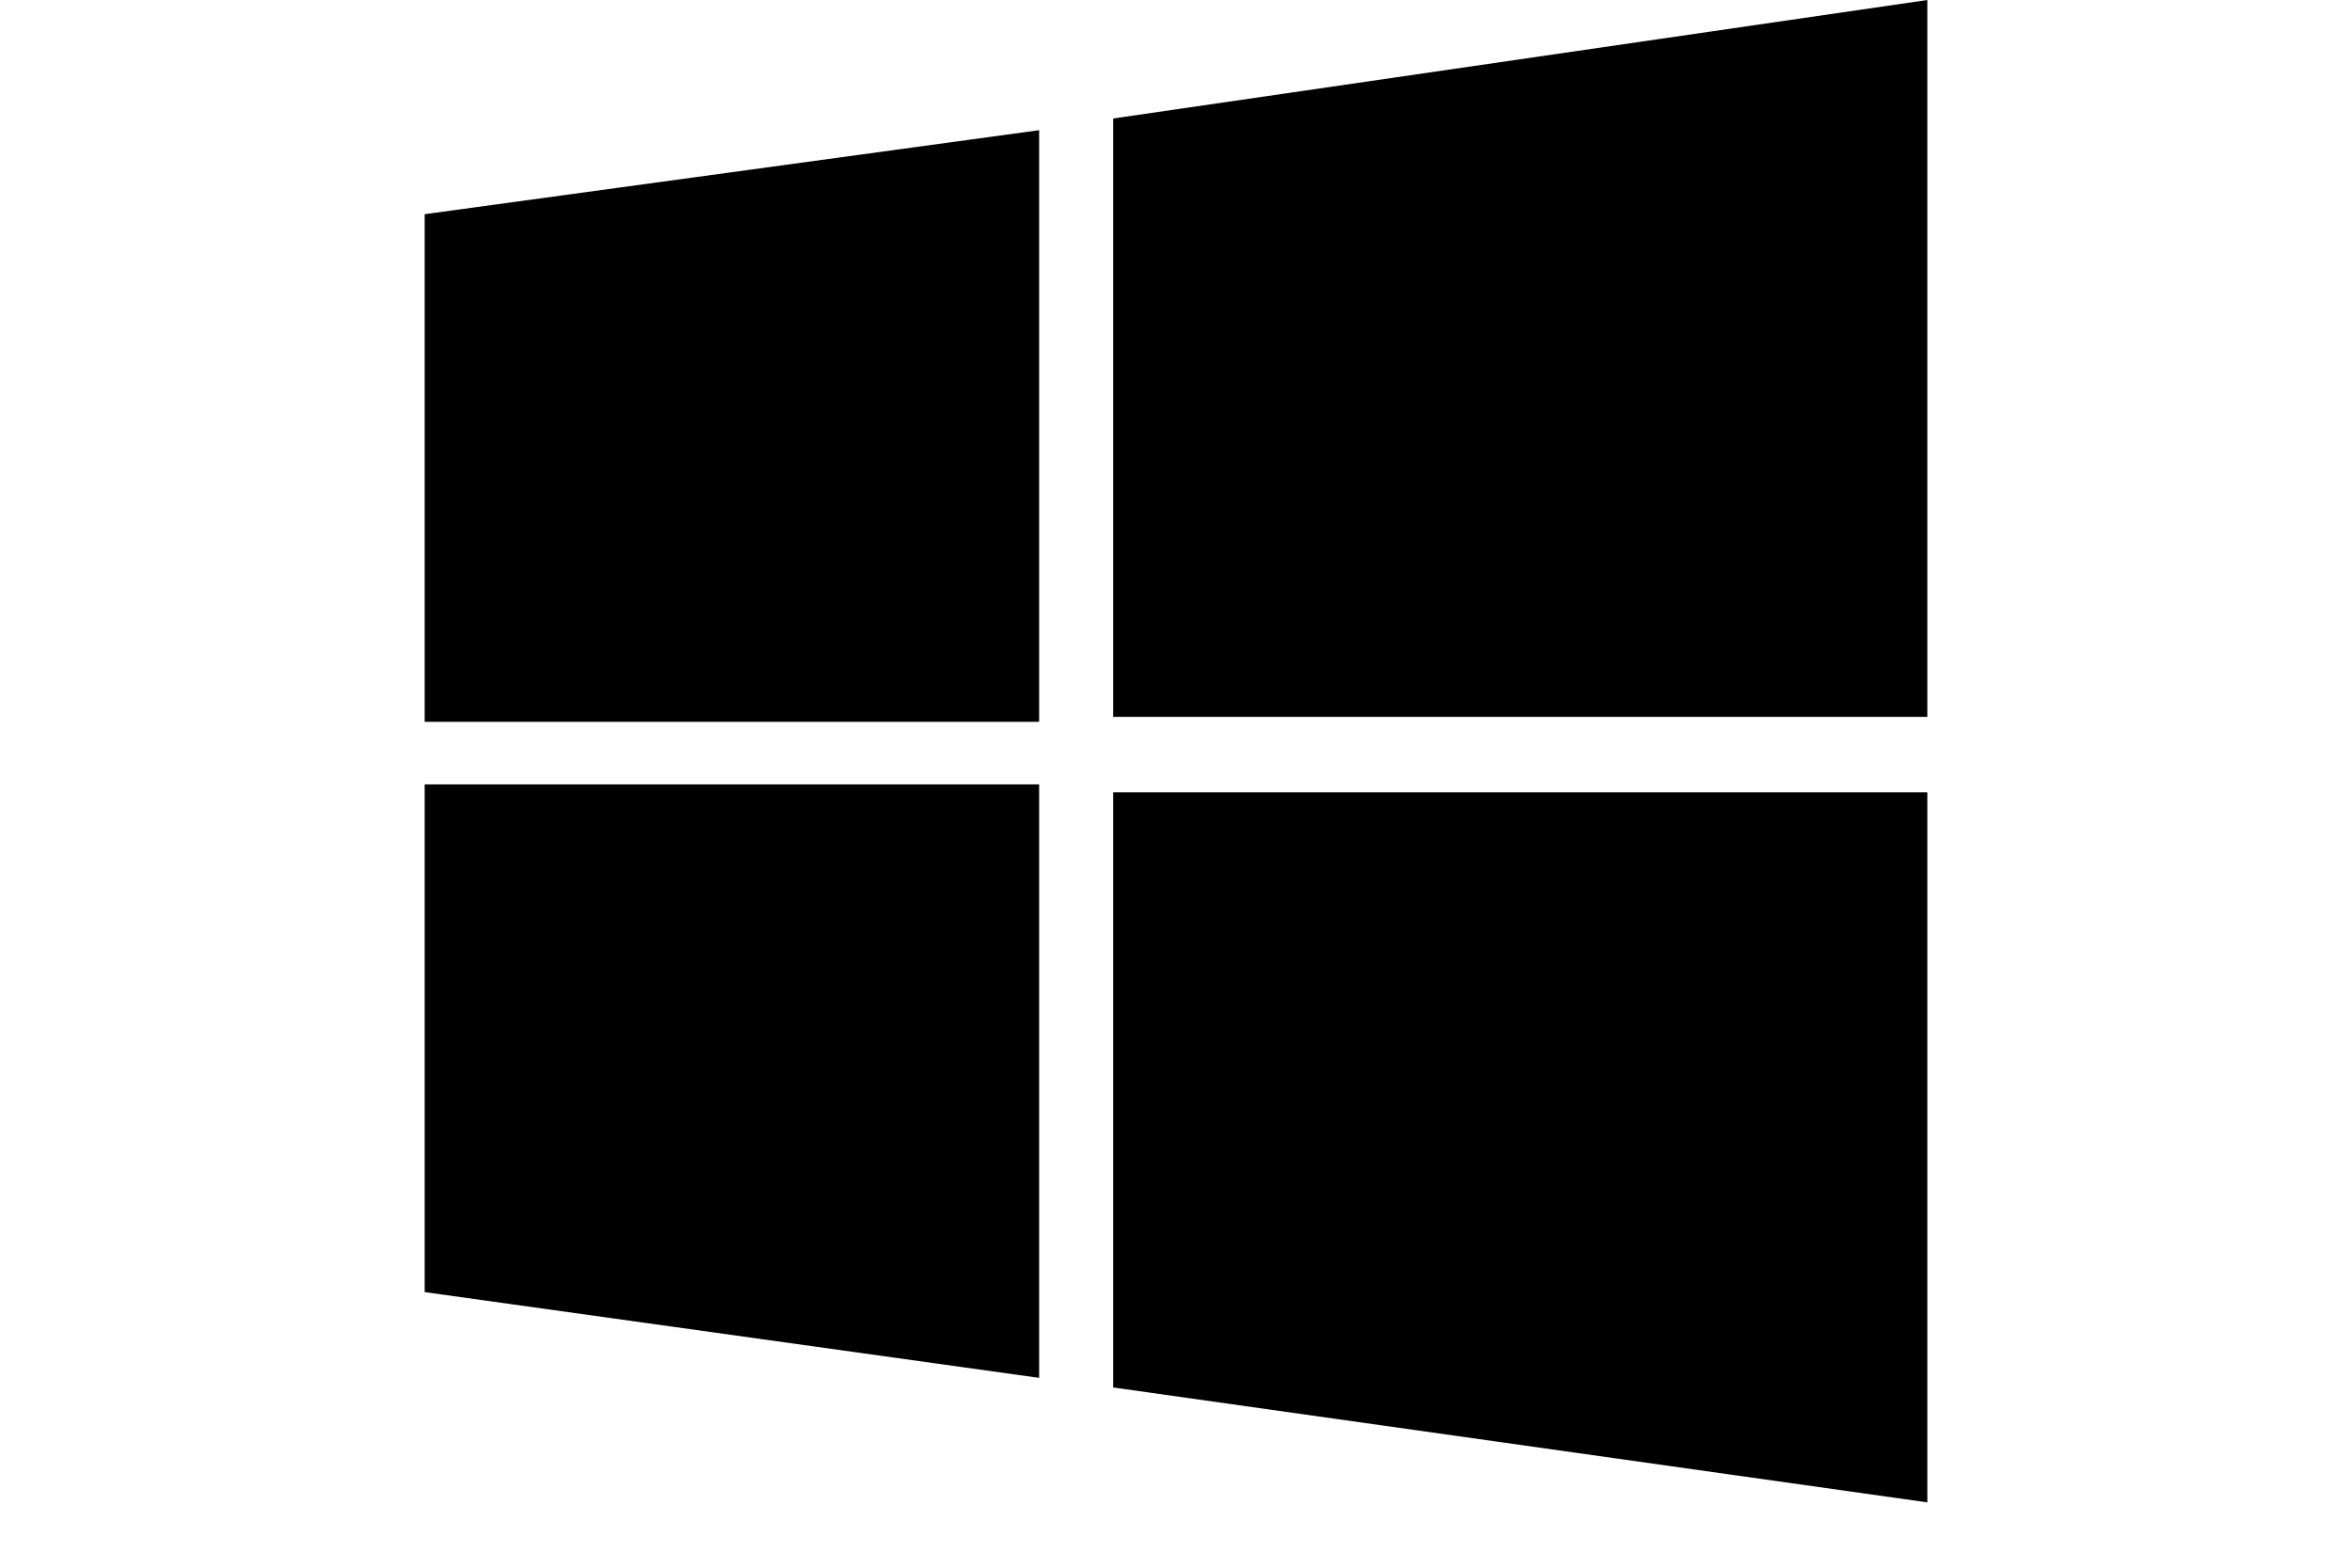 <svg xmlns="http://www.w3.org/2000/svg" viewBox="0 0 36 24">
  <path d="M6.5 3.279L15.905 1.993V11.051H6.5V3.279ZM17.038 1.814L29.5 0V10.975H17.038V1.814ZM6.5 12.009H15.905V21.094L6.5 19.781V12.009ZM17.038 12.13H29.5V23L17.038 21.241" fill="currentColor"/>
</svg>
